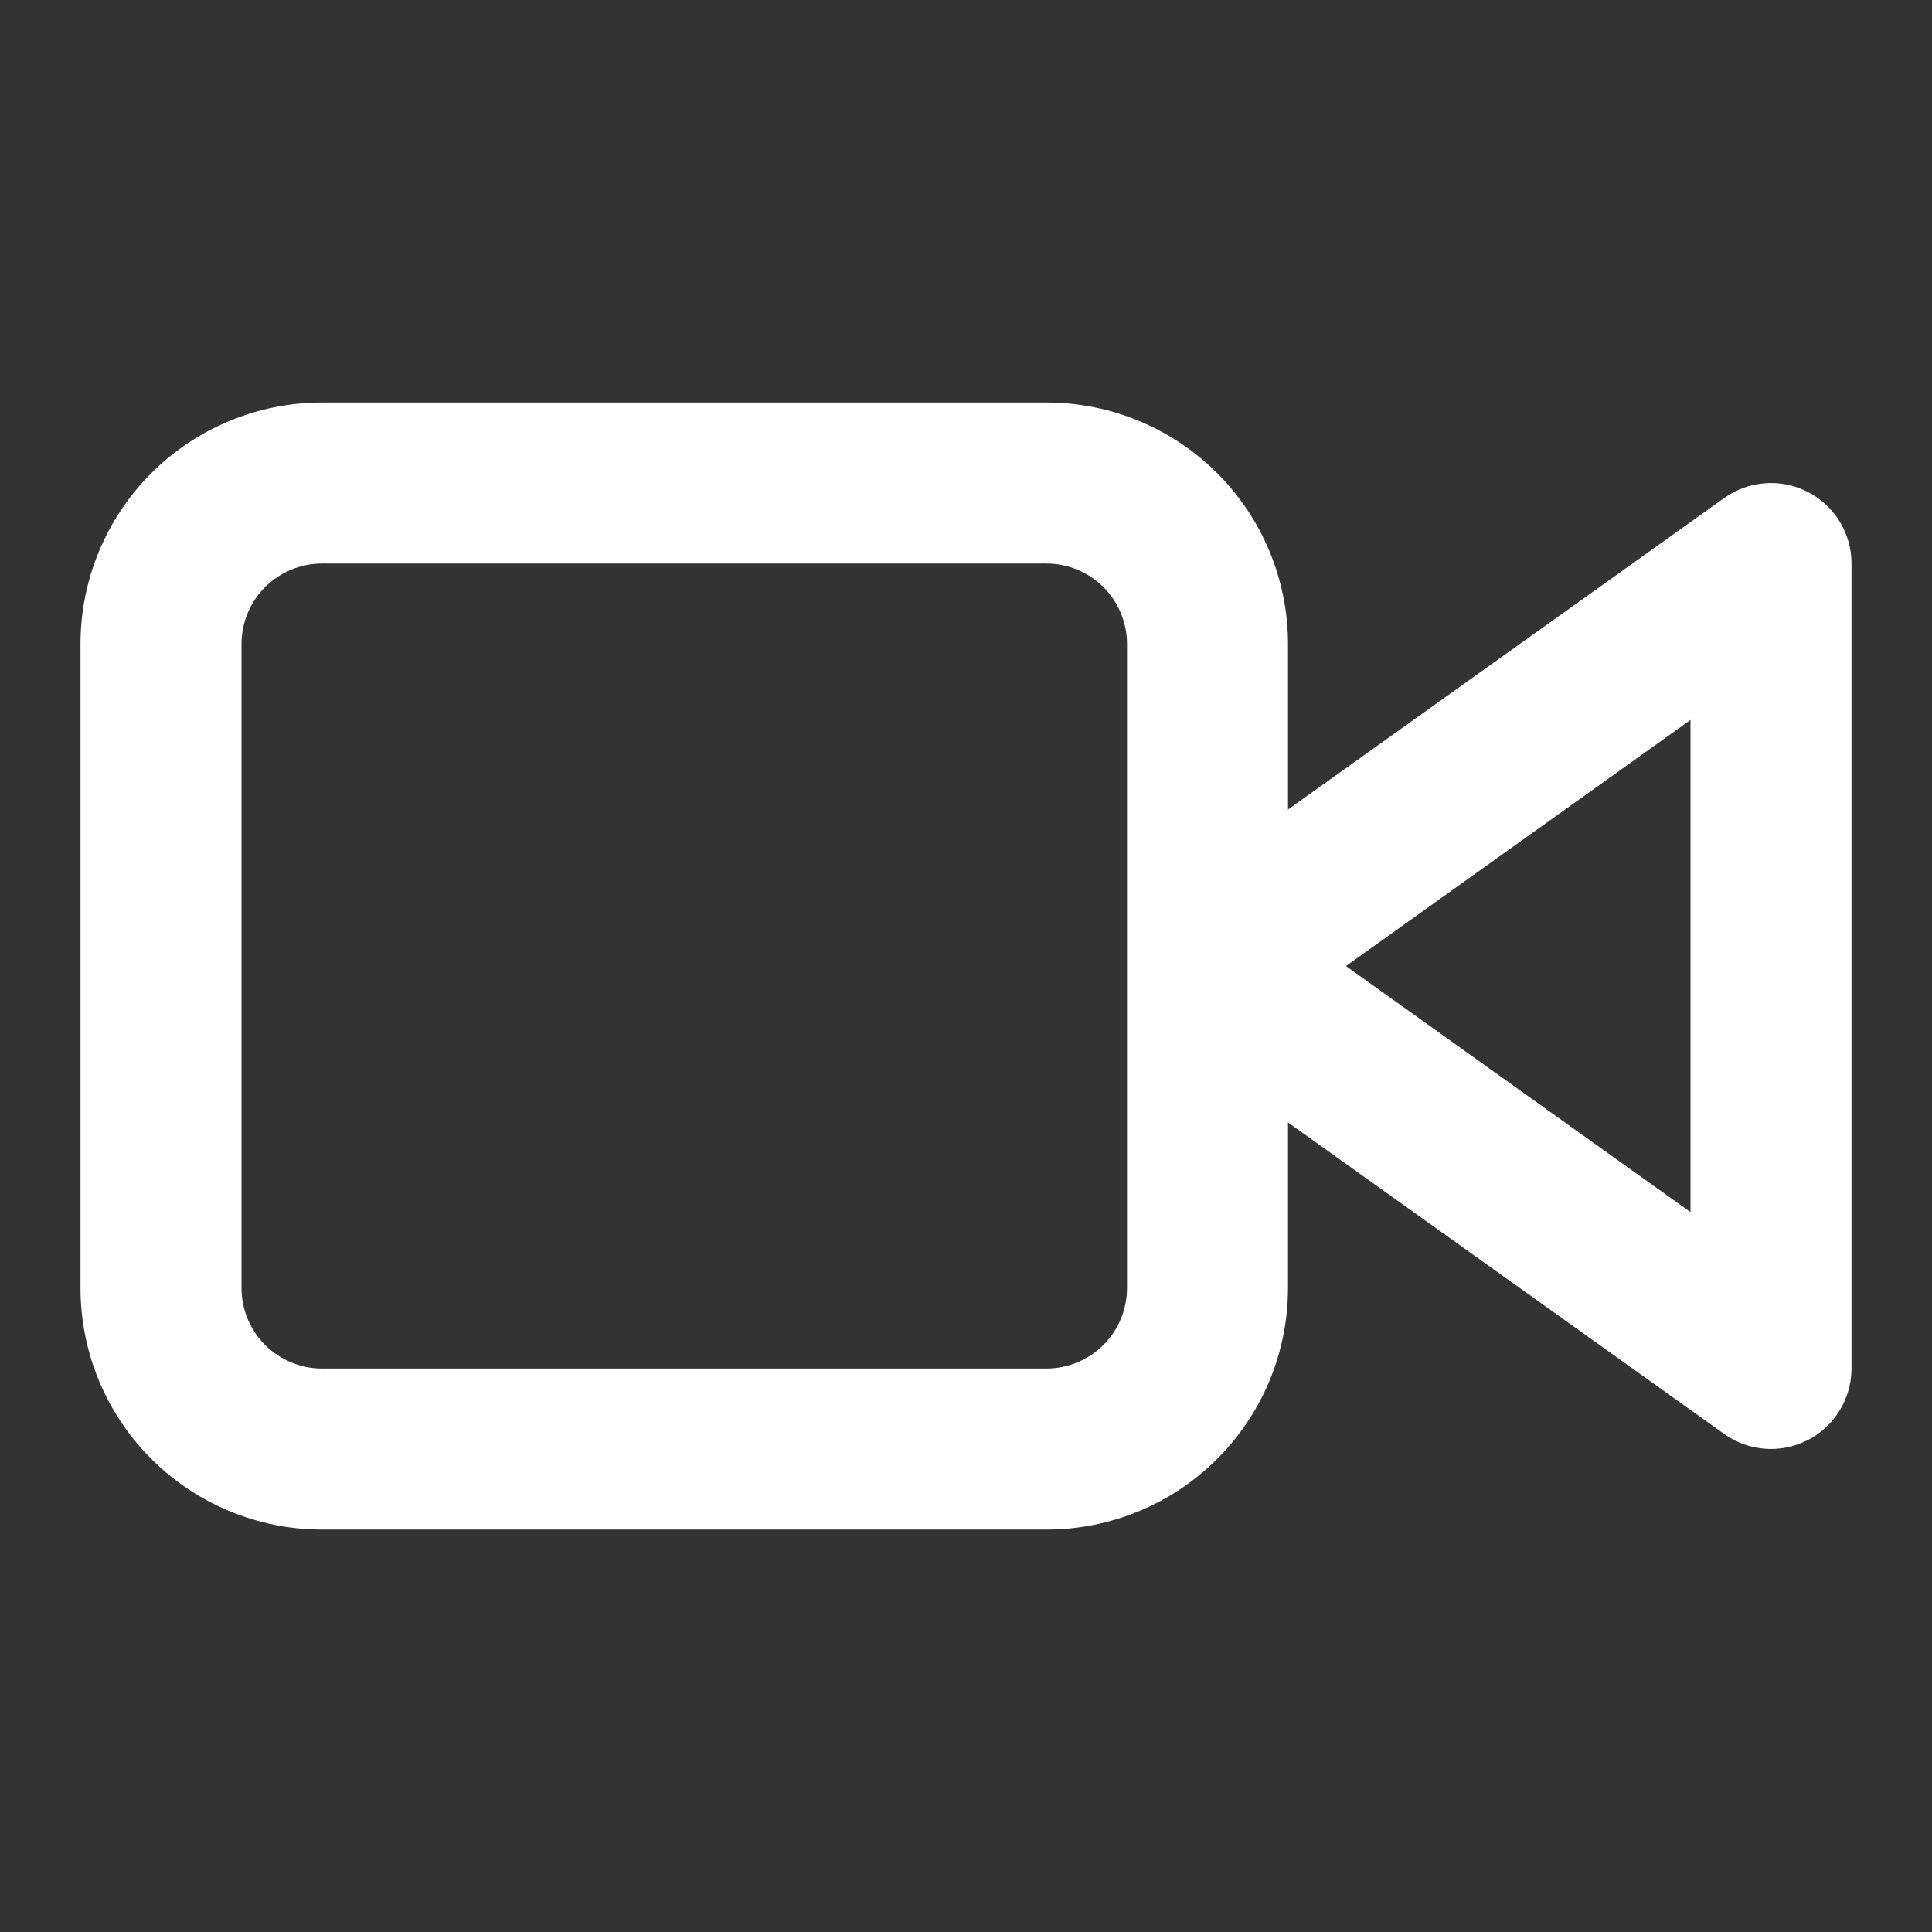 <svg width="77" height="77" viewBox="0 0 77 77" fill="none" xmlns="http://www.w3.org/2000/svg" xmlns:xlink="http://www.w3.org/1999/xlink">
  <rect x="0" y="0" width="77" height="77" fill="#333333" stroke="none"/>
  <desc>
    Created with Pixso.
  </desc>
  <path d="M51.333 25.668C51.333 23.116 50.319 20.667 48.514 18.862C46.709 17.057 44.261 16.043 41.708 16.043L12.833 16.043C10.281 16.043 7.833 17.057 6.027 18.862C4.222 20.667 3.208 23.116 3.208 25.668L3.208 51.335C3.208 53.888 4.222 56.336 6.027 58.141C7.833 59.946 10.281 60.96 12.833 60.96L41.708 60.96C44.261 60.96 46.709 59.946 48.514 58.141C50.319 56.336 51.333 53.888 51.333 51.335L51.333 44.735L68.719 57.152C69.199 57.494 69.763 57.698 70.351 57.74C70.939 57.783 71.527 57.663 72.05 57.394C72.575 57.124 73.014 56.716 73.321 56.213C73.628 55.71 73.791 55.132 73.792 54.543L73.792 22.46C73.792 21.87 73.629 21.292 73.323 20.789C73.016 20.286 72.576 19.877 72.052 19.607C71.528 19.337 70.94 19.217 70.352 19.26C69.764 19.302 69.199 19.506 68.719 19.848L51.333 32.264L51.333 25.668ZM53.643 38.502L67.375 28.694L67.375 48.309L53.643 38.502ZM41.708 22.46C42.559 22.46 43.375 22.798 43.977 23.399C44.579 24.001 44.917 24.817 44.917 25.668L44.917 51.335C44.917 52.186 44.579 53.002 43.977 53.603C43.375 54.205 42.559 54.543 41.708 54.543L12.833 54.543C11.982 54.543 11.166 54.205 10.565 53.603C9.963 53.002 9.625 52.186 9.625 51.335L9.625 25.668C9.625 24.817 9.963 24.001 10.565 23.399C11.166 22.798 11.982 22.46 12.833 22.46L41.708 22.46Z" fill="#FFFFFF"/>
  <defs/>
</svg>
